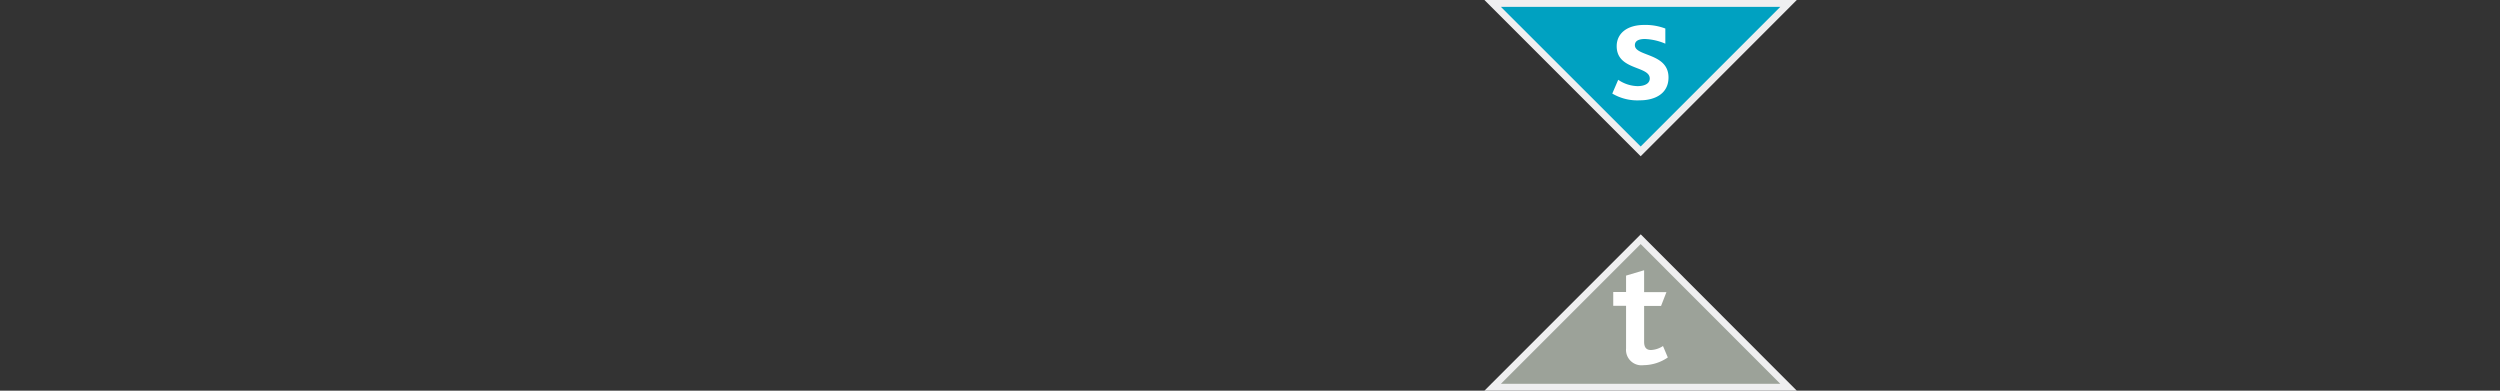 <svg xmlns="http://www.w3.org/2000/svg" viewBox="0 0 181.42 28.35"><rect x="0" y="0" width="181.42" height="28.35" fill="#333333" stroke="none"/><defs><style>.a{fill:#9ca299;}.b{fill:#efeff0;}.c{fill:#fff;}.d{fill:#00a1c1;}</style></defs><title>multi-manager-total-return-5</title><polygon class="a" points="108.32 28.1 119.06 17.36 129.79 28.1 108.32 28.1"/><path class="b" d="M119.06,17.71l10.13,10.14H108.92l10.14-10.14m0-.7L107.72,28.35h22.67L119.06,17Z"/><path class="c" d="M119.26,26.5A1.12,1.12,0,0,1,118,25.29v-3.1h-.93v-1H118V20l1.31-.39V21.2h1.62l-.39,1h-1.23V24.8c0,.41.16.6.5.6a1.73,1.73,0,0,0,.87-.29l.35.83A3.16,3.16,0,0,1,119.26,26.5Z"/><polygon class="d" points="108.32 0.25 129.79 0.25 119.06 10.98 108.32 0.25"/><path class="b" d="M129.19.5,119.06,10.63,108.92.5h20.27m1.2-.5H107.72l11.34,11.34L130.39,0Z"/><path class="c" d="M119,7.28A3.57,3.57,0,0,1,117,6.79l.43-1a2.57,2.57,0,0,0,1.4.46c.54,0,.89-.2.89-.55,0-.94-2.4-.58-2.4-2.35,0-.9.72-1.54,2-1.54a4.05,4.05,0,0,1,1.53.26v1.1a4.12,4.12,0,0,0-1.48-.34c-.46,0-.73.14-.73.45,0,.83,2.44.55,2.44,2.34C121.08,6.83,120.05,7.28,119,7.28Z"/></svg>